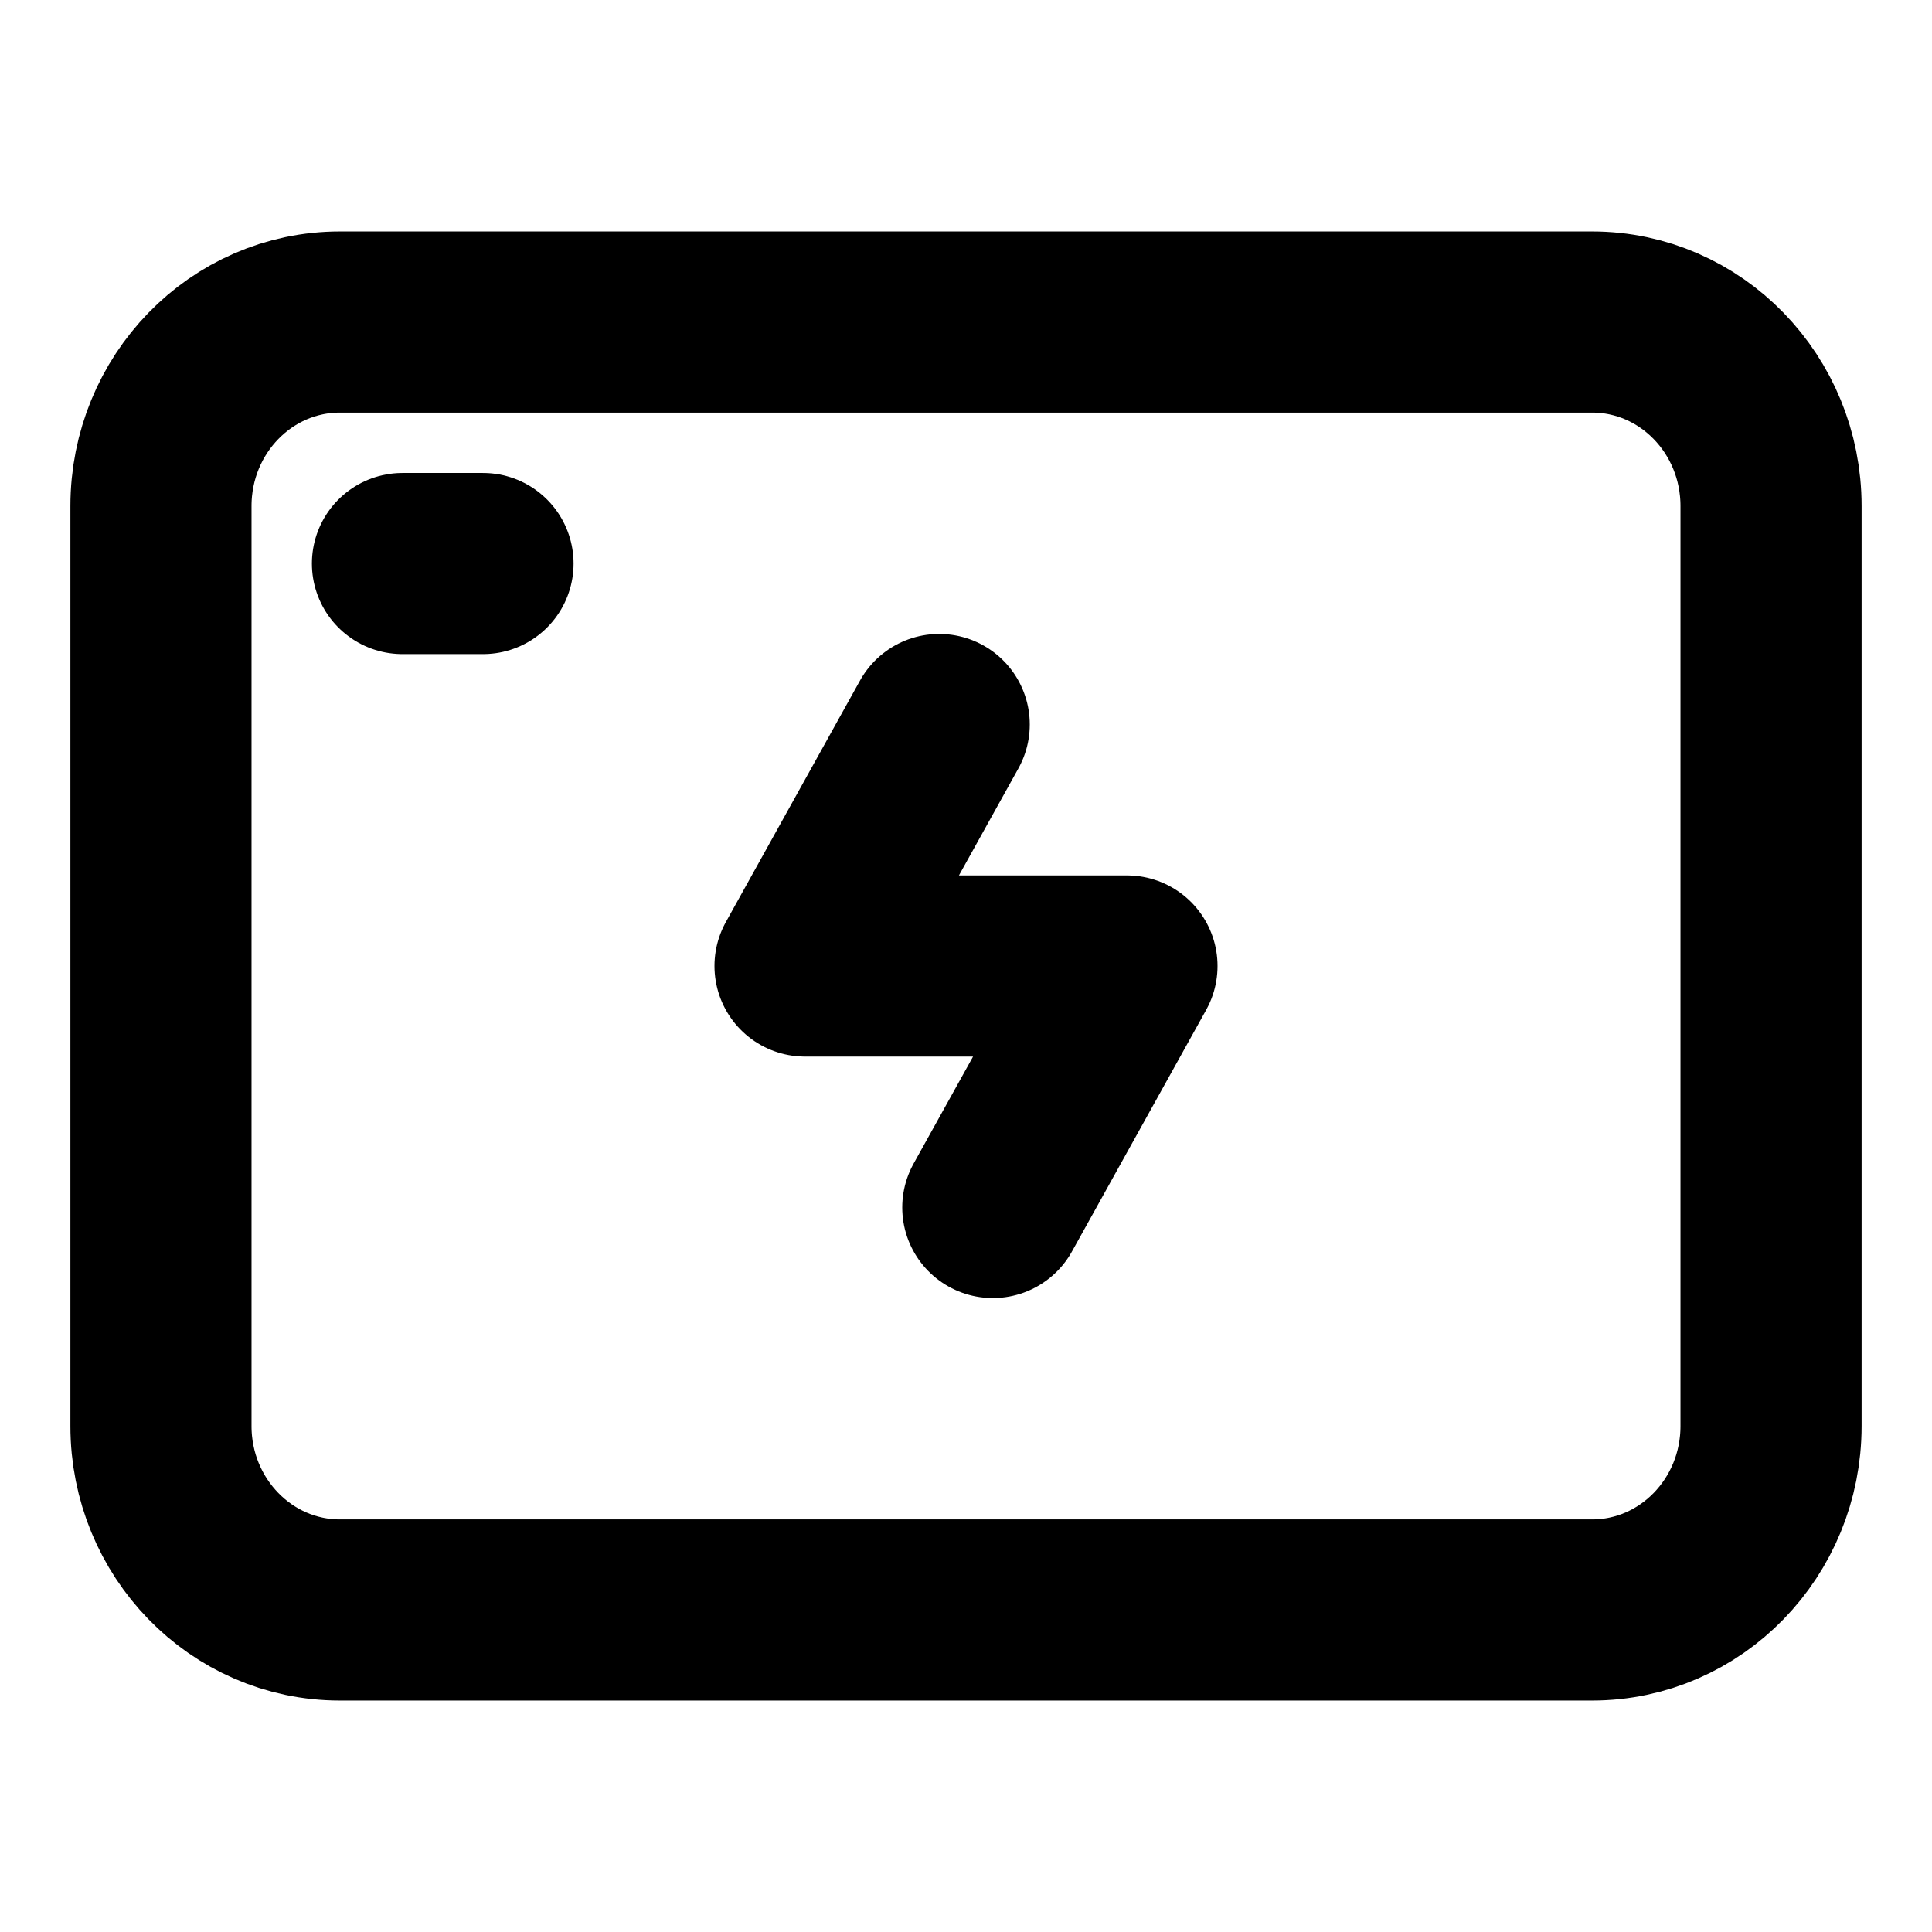 <svg width="16" height="16" viewBox="0 0 16 16" fill="none" xmlns="http://www.w3.org/2000/svg">
<path d="M3.333 4.667H4" stroke="black" stroke-width="1.5" stroke-linecap="round" stroke-linejoin="round"/>
<path d="M1.333 11.81V4.191C1.333 3.349 1.997 2.667 2.815 2.667H13.185C14.003 2.667 14.667 3.349 14.667 4.191V11.81C14.667 12.651 14.003 13.333 13.185 13.333H2.815C1.997 13.333 1.333 12.651 1.333 11.81Z" stroke="black" stroke-width="1.5"/>
<path d="M7.778 6L6.667 8H9.333L8.222 10" stroke="black" stroke-width="1.5" stroke-linecap="round" stroke-linejoin="round"/>
</svg>
